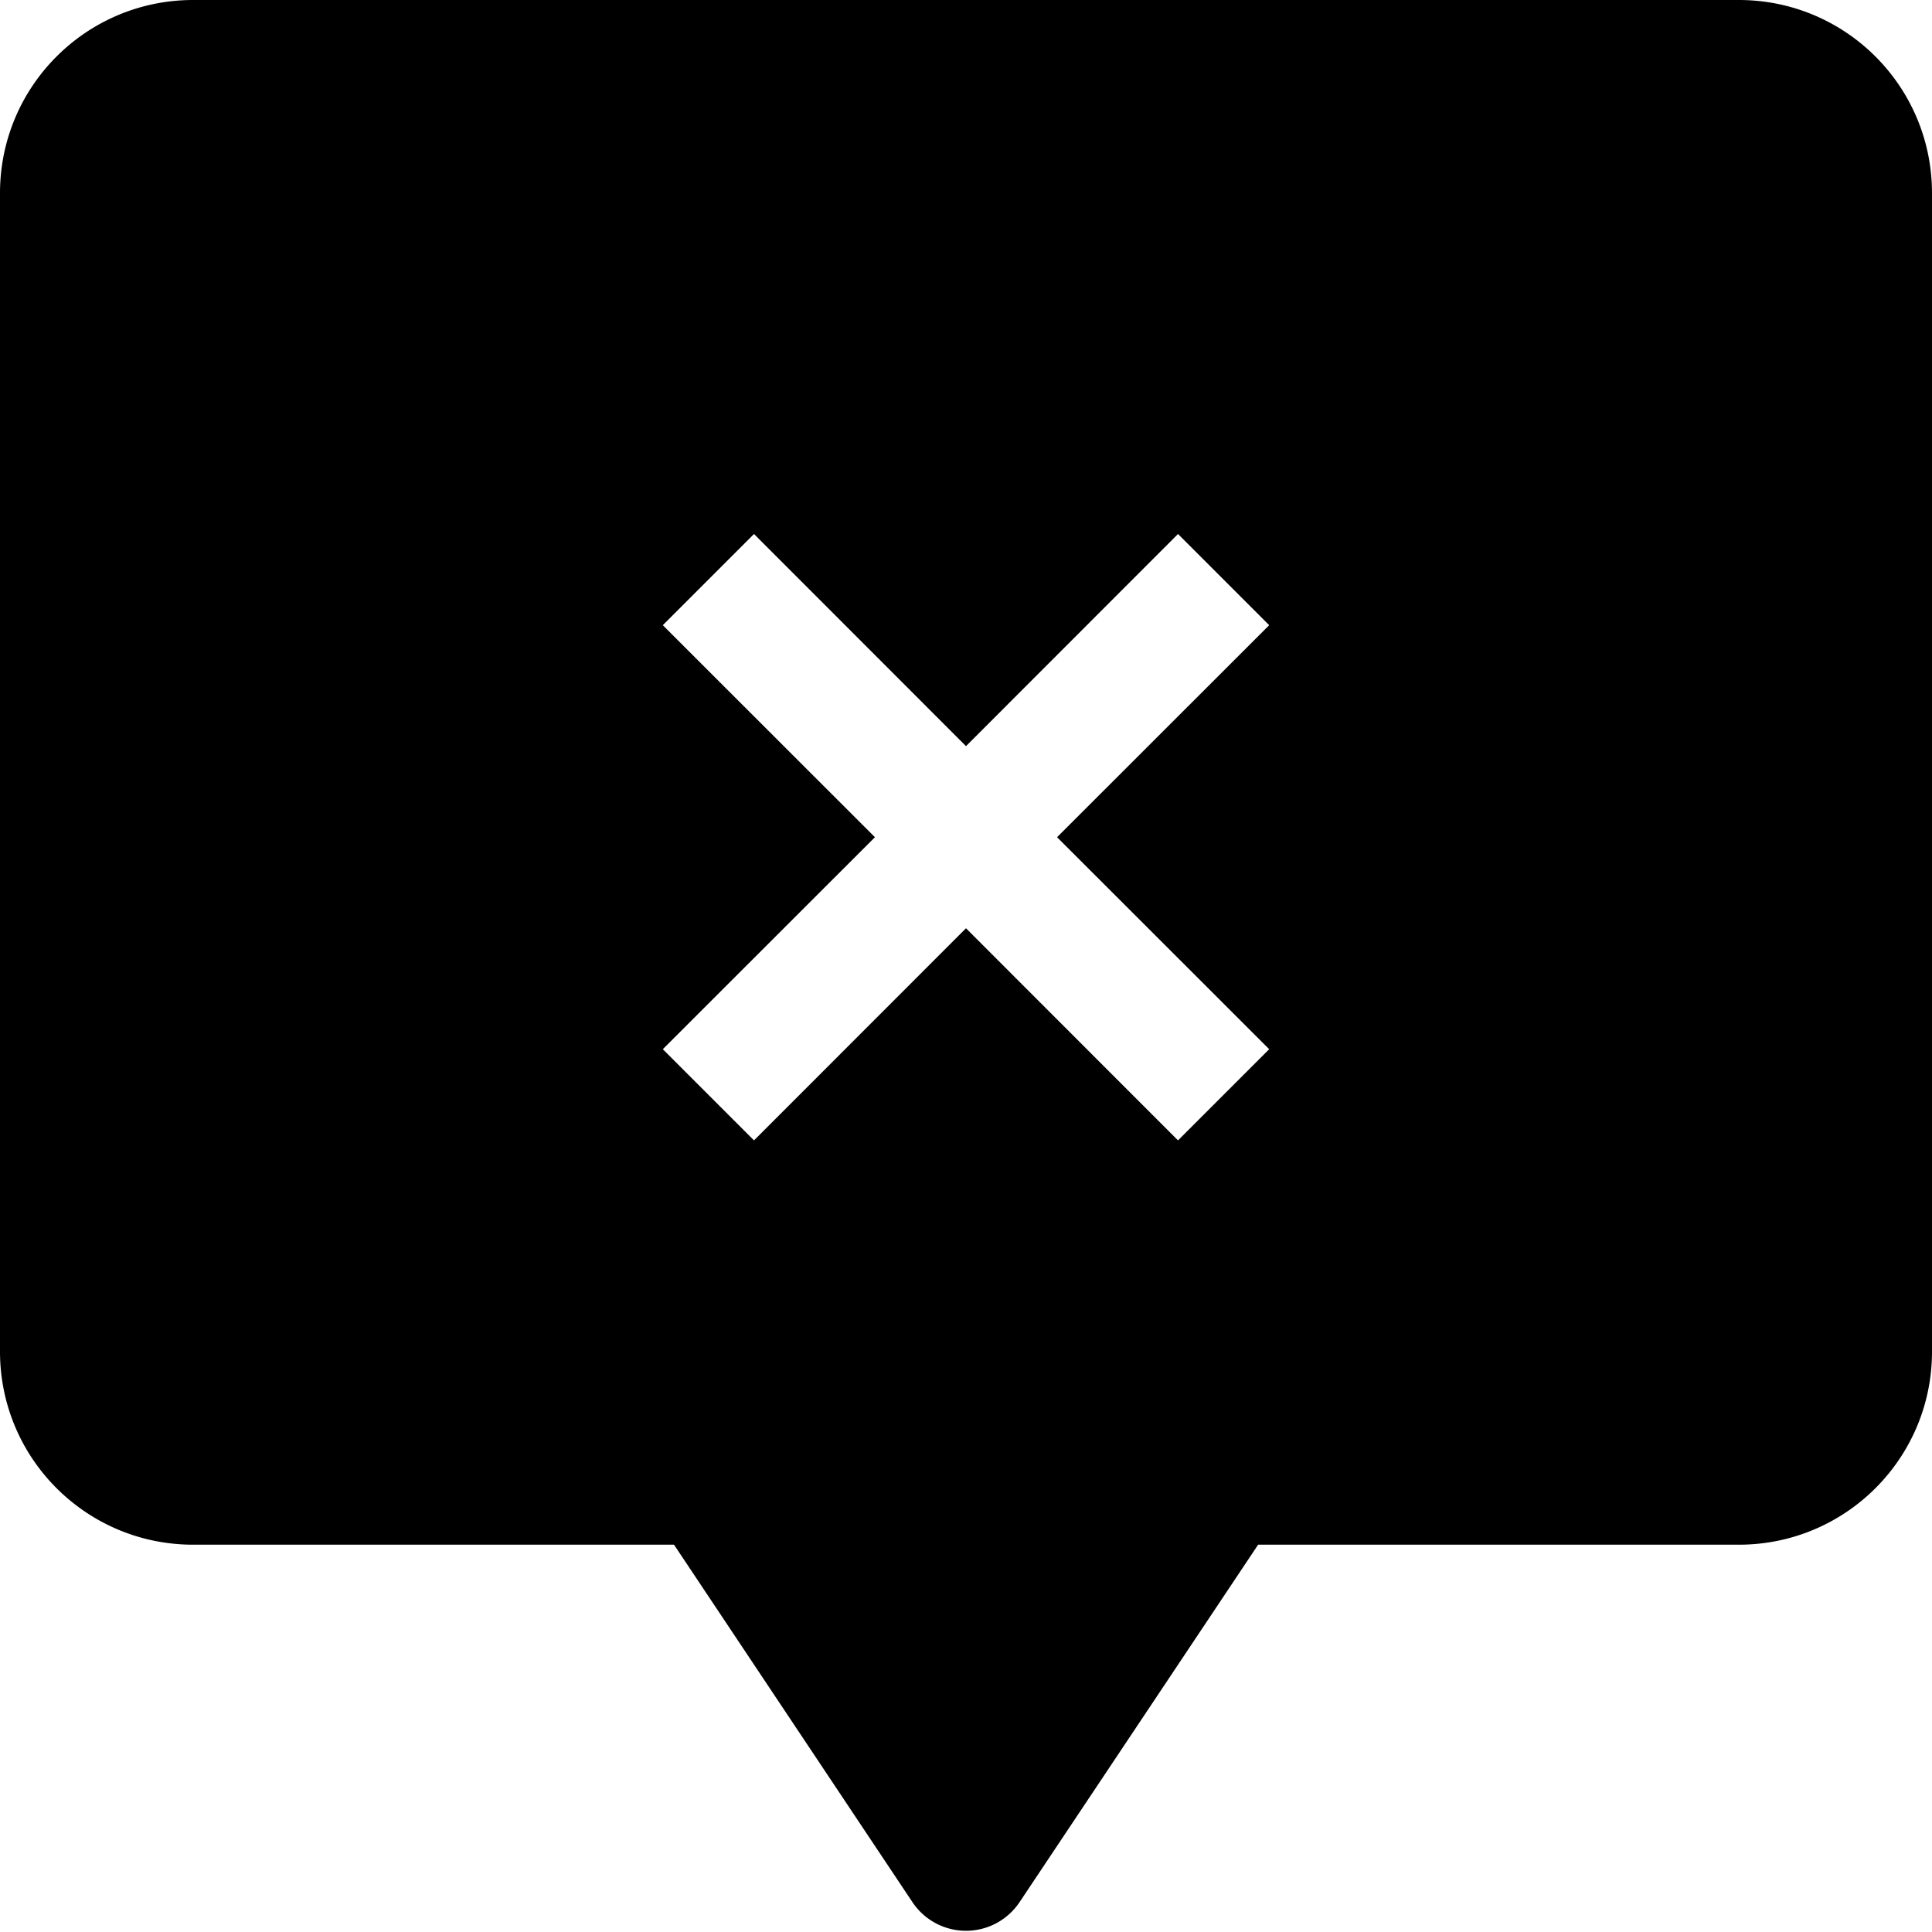<svg xmlns="http://www.w3.org/2000/svg" width="1em" height="1em" viewBox="0 0 15 15"><path fill="currentColor" fill-rule="evenodd" d="M0 1.5C0 .67.671 0 1.5 0h12c.829 0 1.5.67 1.5 1.5v8.994c0 .829-.671 1.499-1.5 1.499H9.768l-1.852 2.775a.5.5 0 0 1-.832 0l-1.851-2.775H1.5c-.829 0-1.5-.67-1.5-1.5zm9.146 7.354L7.5 7.207L5.854 8.854l-.708-.708L6.793 6.5L5.146 4.854l.708-.708L7.5 5.793l1.646-1.647l.708.708L8.207 6.5l1.647 1.646z" clip-rule="evenodd"/></svg>